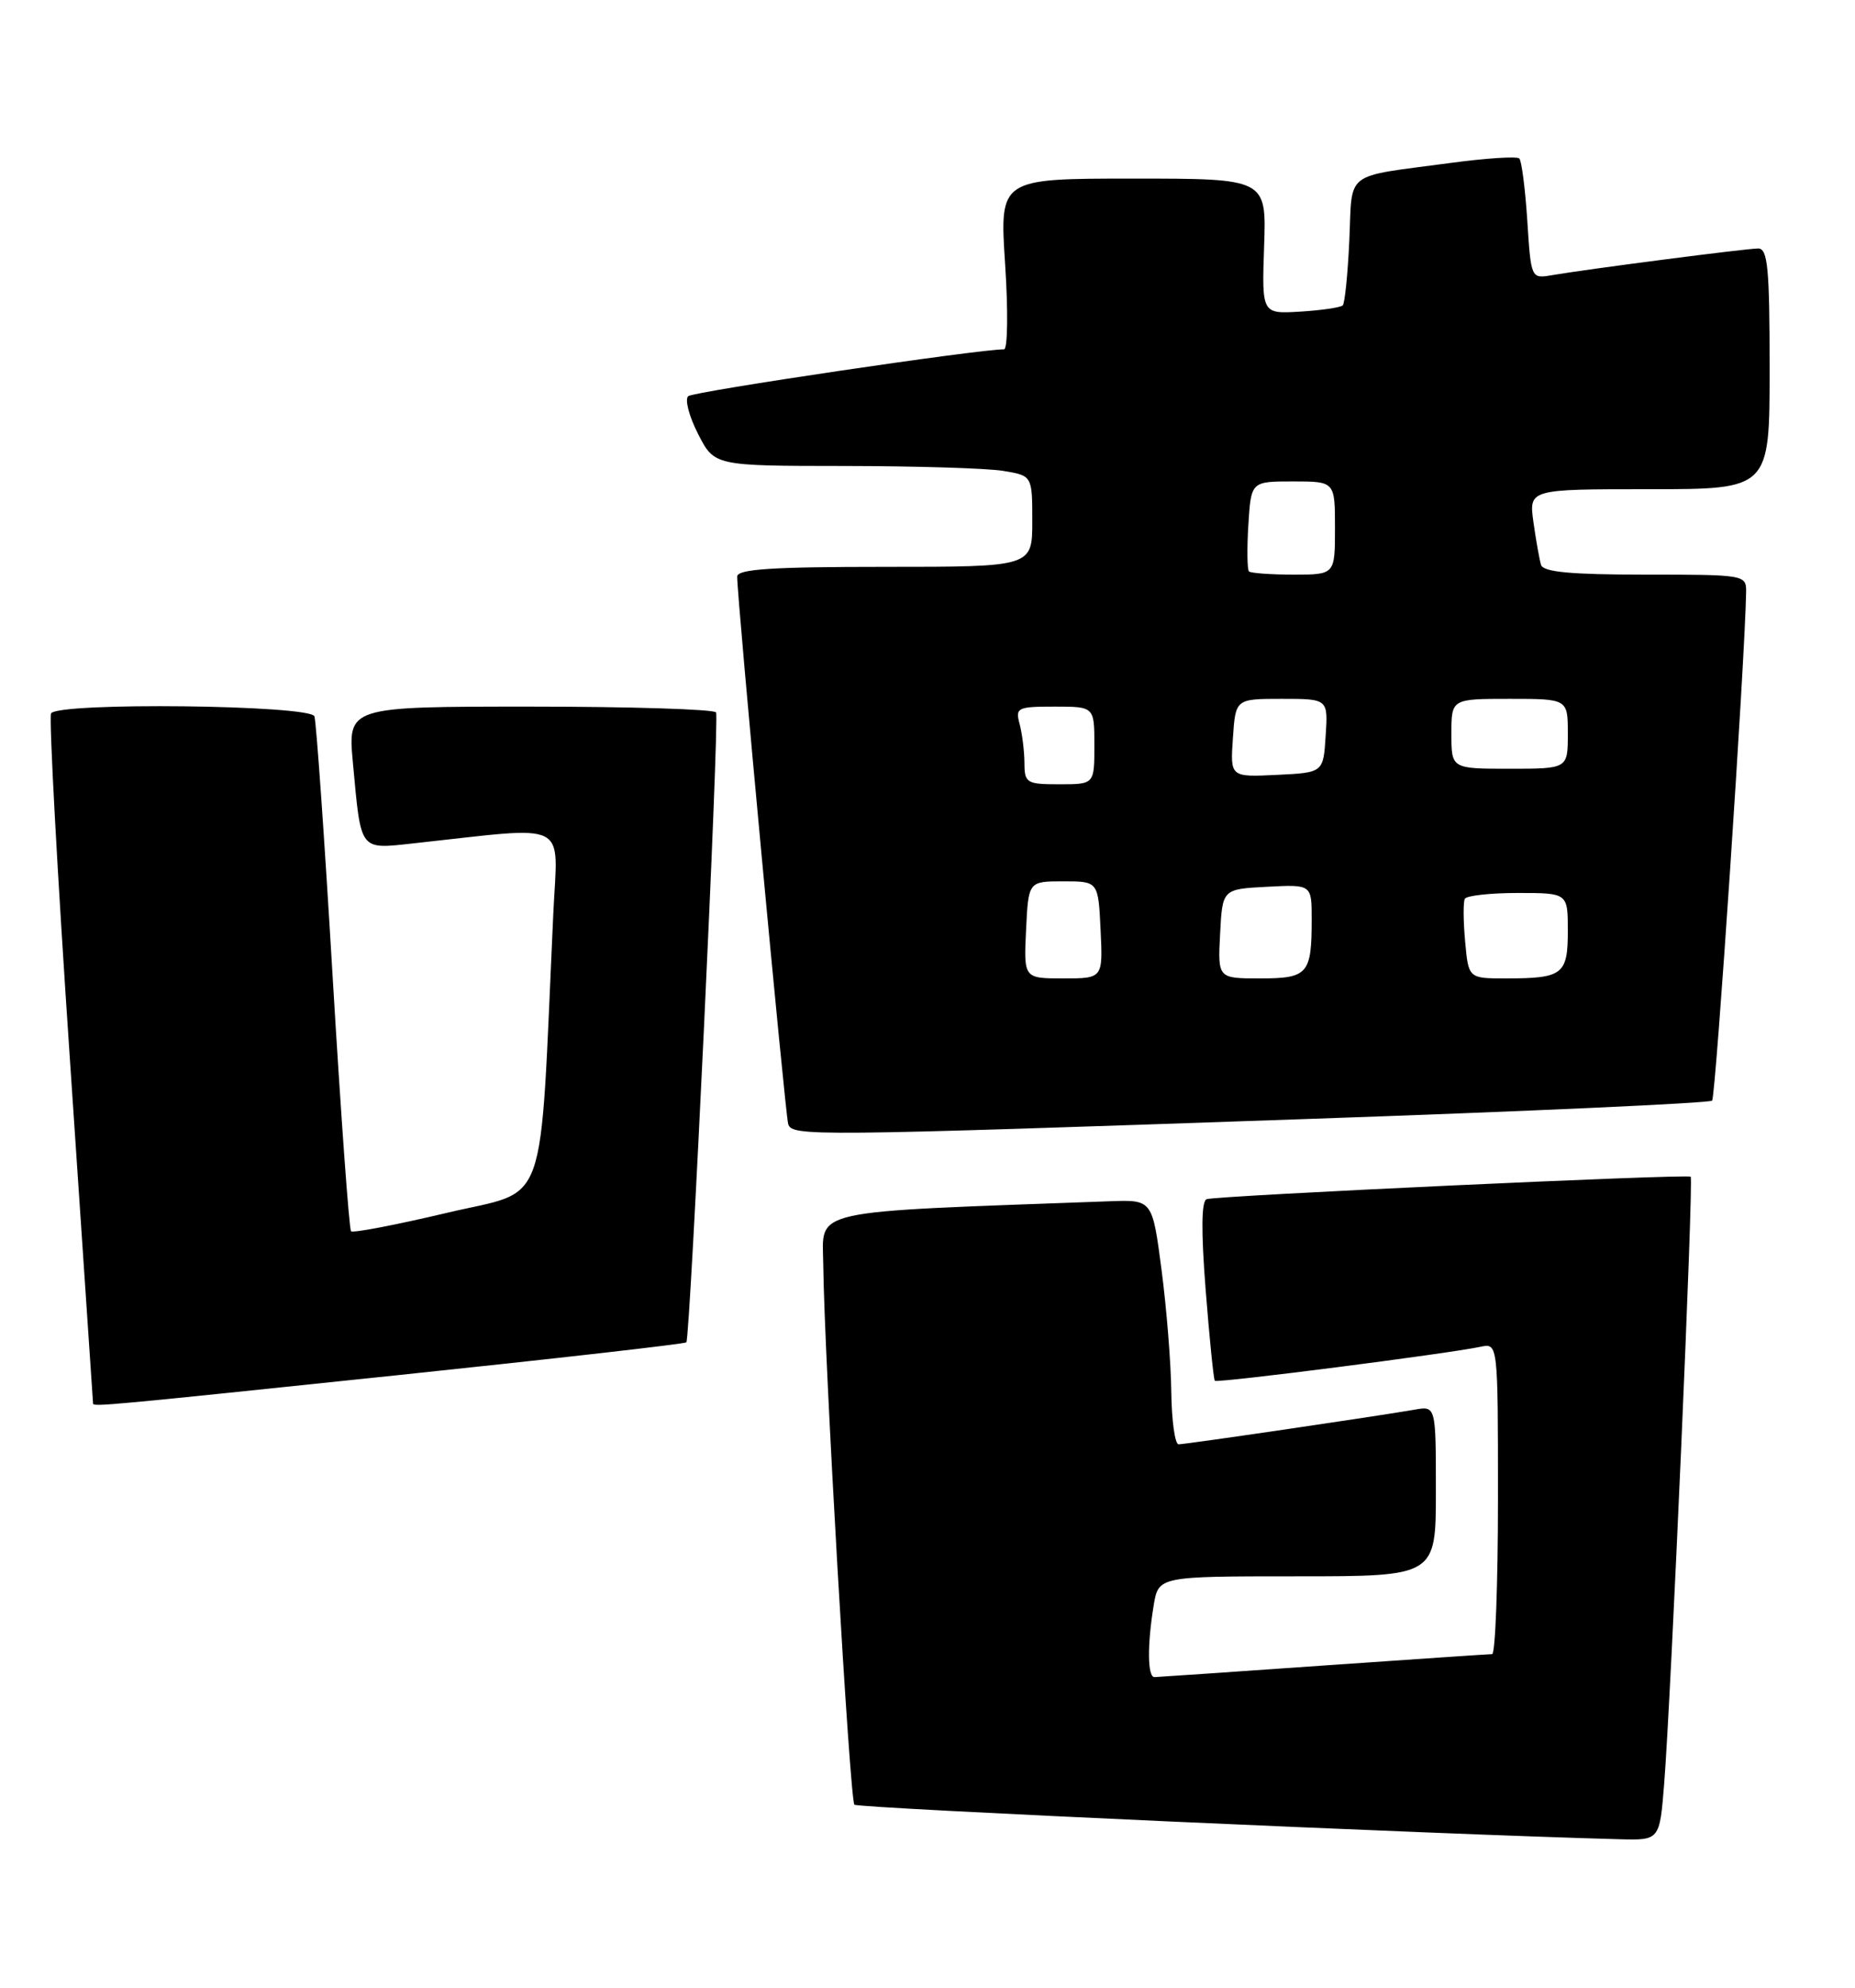 <?xml version="1.0" encoding="UTF-8" standalone="no"?>
<!DOCTYPE svg PUBLIC "-//W3C//DTD SVG 1.1//EN" "http://www.w3.org/Graphics/SVG/1.1/DTD/svg11.dtd" >
<svg xmlns="http://www.w3.org/2000/svg" xmlns:xlink="http://www.w3.org/1999/xlink" version="1.1" viewBox="0 0 239 256">
 <g >
 <path fill="currentColor"
d=" M 214.41 229.75 C 215.29 218.75 218.22 151.88 217.83 151.54 C 217.41 151.16 156.86 153.97 155.47 154.43 C 154.79 154.65 154.74 158.48 155.34 166.13 C 155.83 172.38 156.36 177.64 156.52 177.82 C 156.81 178.14 186.50 174.34 190.75 173.44 C 193.00 172.96 193.00 172.96 193.00 192.98 C 193.00 203.99 192.66 213.01 192.25 213.02 C 191.84 213.02 182.05 213.69 170.50 214.49 C 158.95 215.30 149.16 215.97 148.75 215.98 C 147.84 216.00 147.80 211.87 148.64 206.75 C 149.26 203.00 149.26 203.00 167.13 203.00 C 185.00 203.00 185.00 203.00 185.00 192.02 C 185.00 181.05 185.00 181.05 182.25 181.54 C 177.70 182.34 152.77 186.00 151.85 186.00 C 151.38 186.00 150.96 182.96 150.91 179.25 C 150.87 175.54 150.30 168.45 149.65 163.50 C 148.47 154.50 148.47 154.50 142.98 154.70 C 103.60 156.14 105.99 155.61 106.07 162.86 C 106.19 174.70 109.49 231.82 110.08 232.41 C 110.54 232.87 185.48 236.25 208.66 236.86 C 213.83 237.00 213.83 237.00 214.41 229.75 Z  M 51.30 177.09 C 71.53 174.97 88.24 173.07 88.43 172.87 C 88.93 172.31 92.70 92.61 92.26 91.75 C 92.05 91.34 81.29 91.00 68.34 91.00 C 44.80 91.00 44.80 91.00 45.47 98.25 C 46.54 109.77 46.23 109.37 53.36 108.60 C 73.68 106.39 71.86 105.47 71.29 117.61 C 69.47 156.89 70.84 153.04 57.59 156.19 C 51.04 157.74 45.48 158.81 45.23 158.56 C 44.98 158.31 43.92 143.57 42.86 125.81 C 41.81 108.04 40.75 92.94 40.51 92.25 C 39.98 90.78 7.48 90.41 6.58 91.87 C 6.29 92.35 7.38 112.48 9.02 136.62 C 10.65 160.75 11.99 180.61 11.99 180.75 C 12.01 181.18 13.69 181.03 51.30 177.09 Z  M 168.25 144.11 C 196.72 143.13 220.27 142.06 220.59 141.74 C 221.06 141.27 224.86 84.41 224.97 76.25 C 225.00 74.03 224.82 74.00 211.97 74.00 C 202.42 74.00 198.83 73.67 198.55 72.75 C 198.34 72.06 197.90 69.59 197.57 67.25 C 196.98 63.00 196.98 63.00 212.49 63.00 C 228.00 63.00 228.00 63.00 228.00 47.50 C 228.00 34.55 227.76 32.00 226.53 32.00 C 225.02 32.00 204.54 34.65 199.88 35.45 C 197.28 35.90 197.25 35.84 196.78 28.43 C 196.51 24.32 196.05 20.72 195.75 20.41 C 195.44 20.11 191.44 20.37 186.85 20.99 C 172.98 22.85 174.26 21.87 173.85 30.91 C 173.65 35.27 173.27 39.06 173.00 39.33 C 172.72 39.60 170.27 39.96 167.53 40.13 C 162.57 40.43 162.57 40.43 162.87 31.71 C 163.17 23.00 163.17 23.00 145.98 23.00 C 128.78 23.00 128.78 23.00 129.50 34.00 C 129.90 40.05 129.83 44.99 129.36 44.99 C 126.26 44.95 89.34 50.42 88.67 51.02 C 88.21 51.43 88.78 53.62 89.94 55.88 C 92.04 60.00 92.04 60.00 108.77 60.01 C 117.97 60.02 127.19 60.30 129.25 60.64 C 133.00 61.26 133.00 61.26 133.00 67.13 C 133.00 73.00 133.00 73.00 114.00 73.00 C 99.48 73.00 94.99 73.29 94.98 74.25 C 94.93 76.65 101.17 143.51 101.55 144.75 C 102.04 146.35 104.27 146.33 168.25 144.11 Z  M 132.20 119.75 C 132.50 113.50 132.50 113.50 137.00 113.50 C 141.50 113.50 141.50 113.50 141.80 119.75 C 142.10 126.00 142.10 126.00 137.00 126.00 C 131.90 126.00 131.90 126.00 132.20 119.75 Z  M 157.20 120.25 C 157.50 114.50 157.50 114.50 163.25 114.20 C 169.00 113.90 169.00 113.90 169.00 118.37 C 169.00 125.45 168.52 126.00 162.34 126.00 C 156.90 126.00 156.90 126.00 157.20 120.25 Z  M 188.77 121.25 C 188.53 118.64 188.51 116.16 188.73 115.75 C 188.94 115.34 192.02 115.00 195.56 115.00 C 202.00 115.00 202.00 115.00 202.00 119.89 C 202.00 125.51 201.35 126.00 194.02 126.00 C 189.20 126.00 189.20 126.00 188.77 121.25 Z  M 131.99 98.25 C 131.98 96.74 131.70 94.49 131.37 93.25 C 130.80 91.13 131.07 91.00 135.88 91.00 C 141.00 91.00 141.00 91.00 141.00 96.00 C 141.00 101.00 141.00 101.00 136.50 101.00 C 132.26 101.00 132.00 100.84 131.99 98.25 Z  M 158.85 95.04 C 159.19 90.00 159.19 90.00 165.15 90.00 C 171.11 90.00 171.11 90.00 170.80 94.75 C 170.50 99.50 170.50 99.50 164.50 99.79 C 158.50 100.08 158.50 100.08 158.85 95.04 Z  M 187.00 94.50 C 187.00 90.00 187.00 90.00 194.50 90.00 C 202.00 90.00 202.00 90.00 202.00 94.50 C 202.00 99.00 202.00 99.00 194.50 99.00 C 187.00 99.00 187.00 99.00 187.00 94.50 Z  M 160.92 73.59 C 160.69 73.36 160.65 70.66 160.84 67.59 C 161.19 62.00 161.19 62.00 166.59 62.00 C 172.00 62.00 172.00 62.00 172.00 68.00 C 172.00 74.00 172.00 74.00 166.67 74.00 C 163.73 74.00 161.15 73.81 160.92 73.59 Z "/>
</g>
</svg>